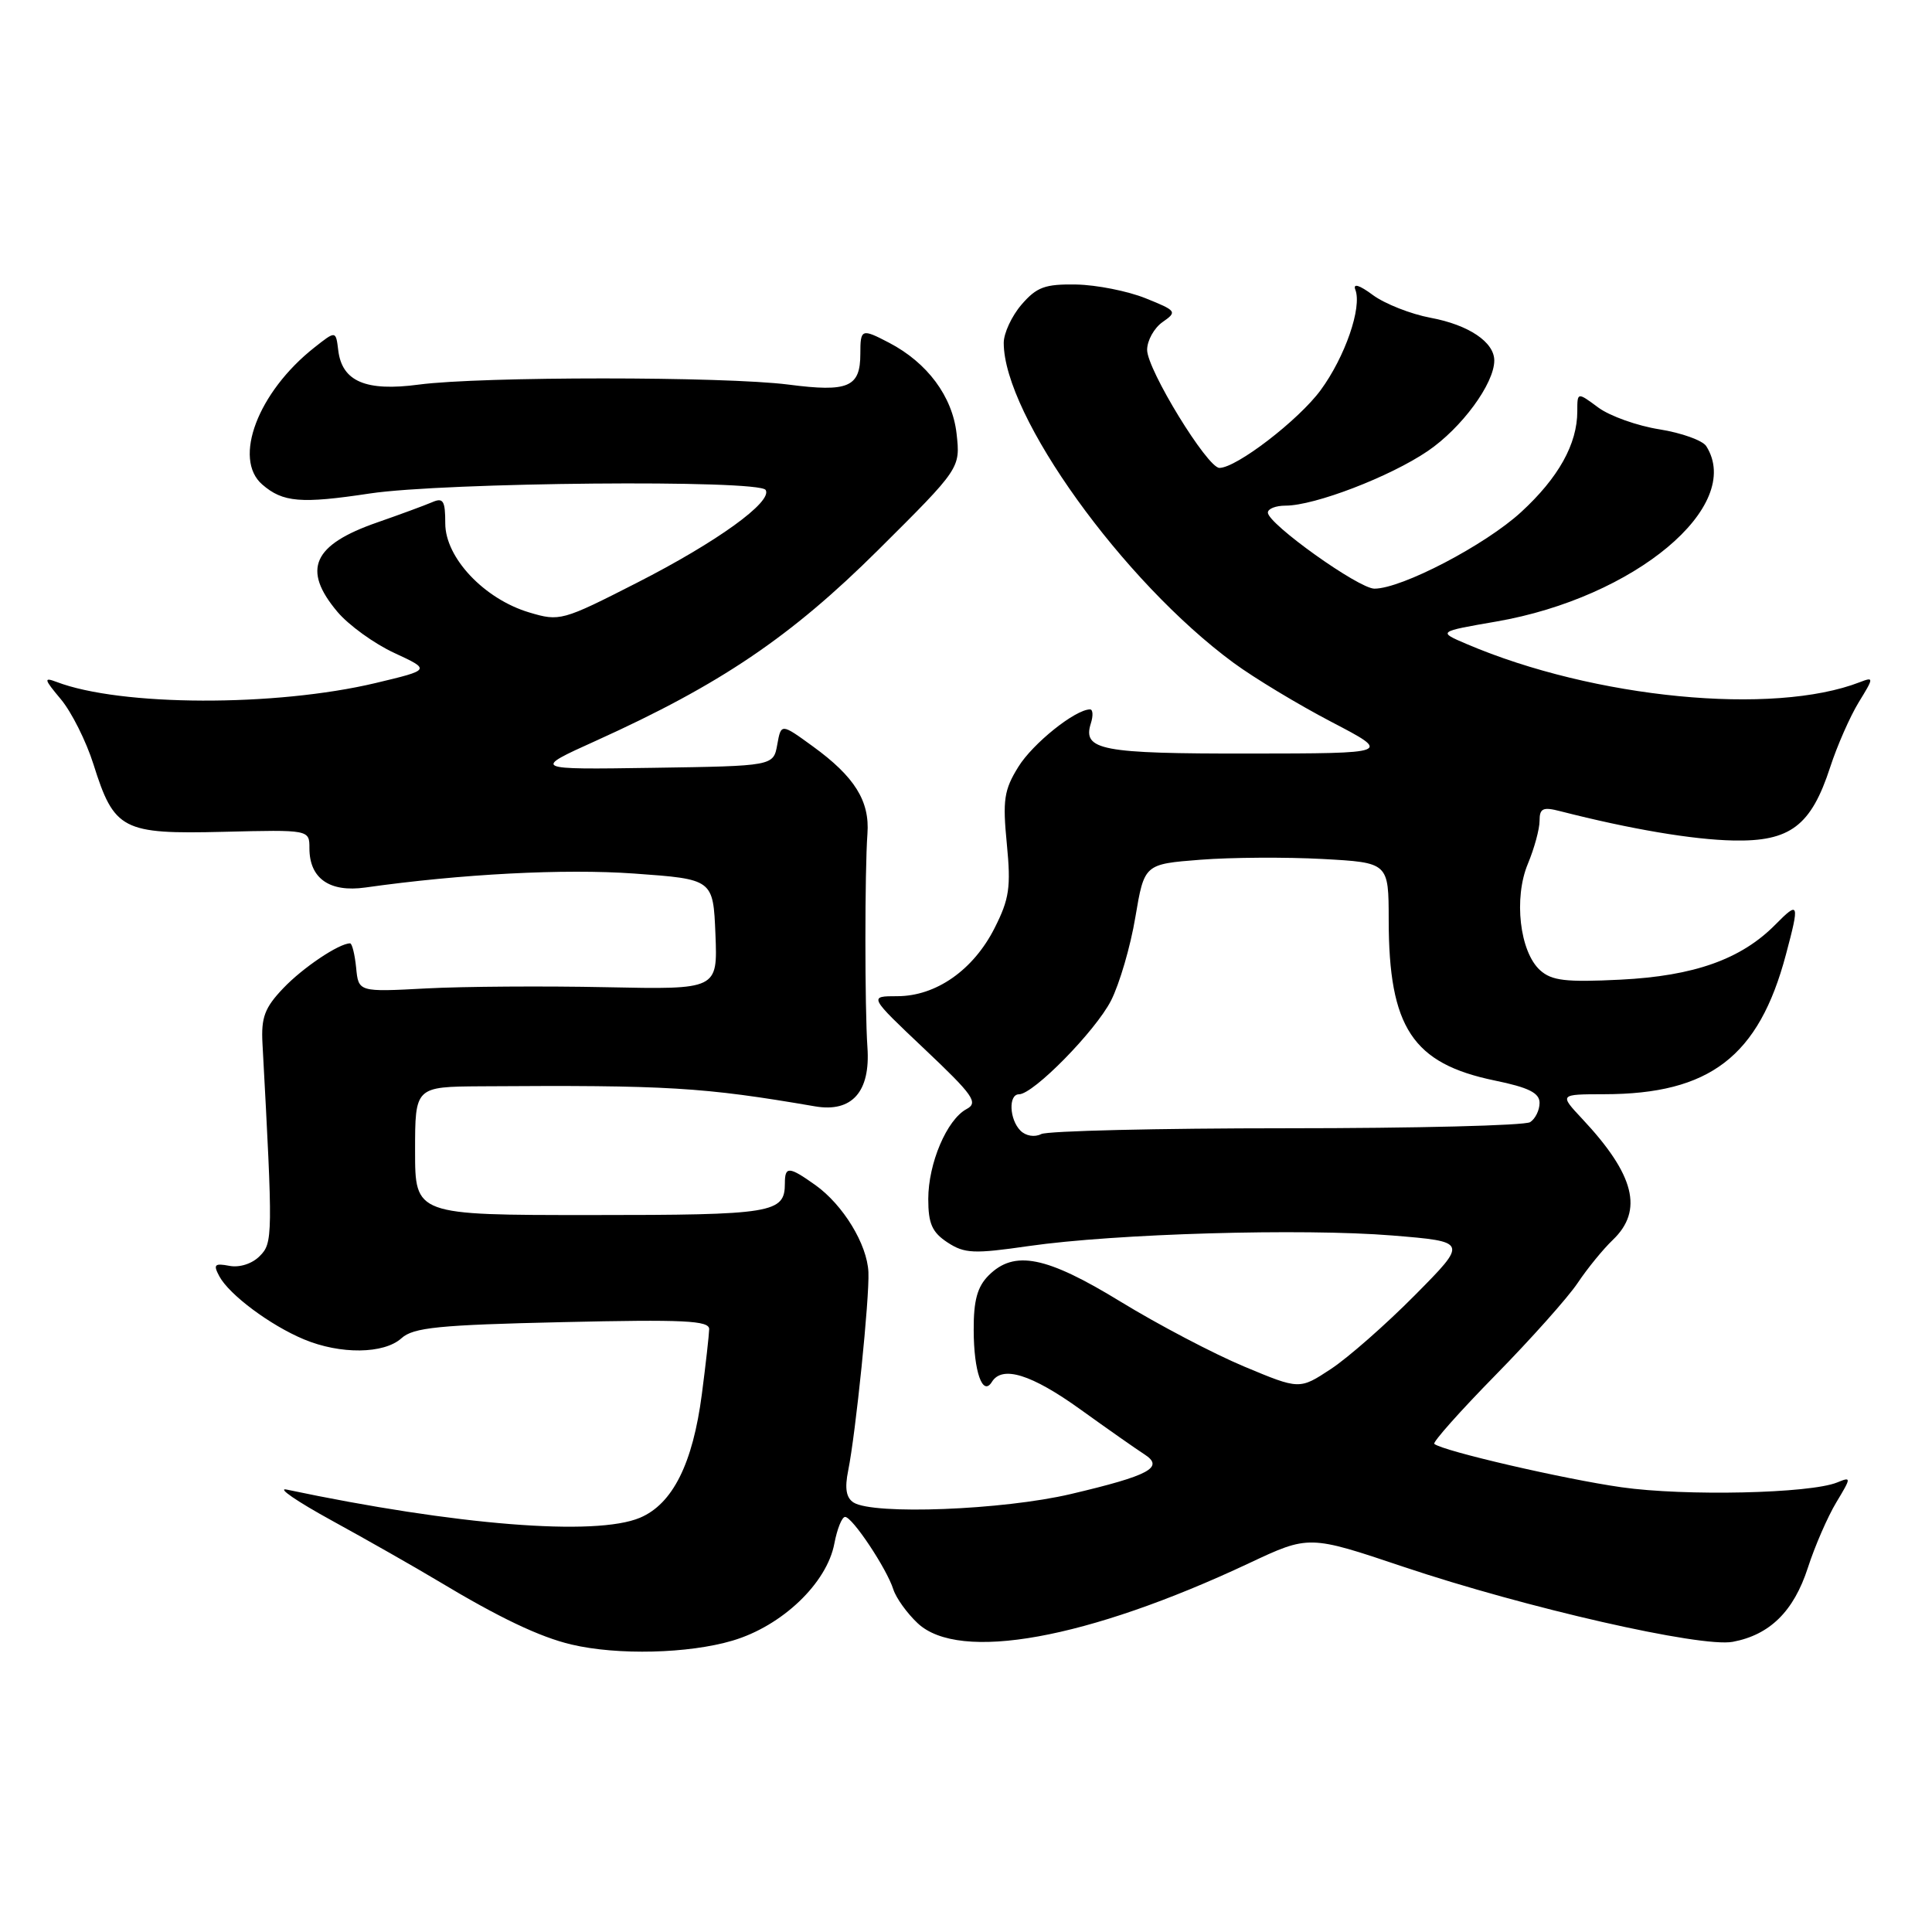<?xml version="1.0" encoding="UTF-8" standalone="no"?>
<!DOCTYPE svg PUBLIC "-//W3C//DTD SVG 1.1//EN" "http://www.w3.org/Graphics/SVG/1.1/DTD/svg11.dtd" >
<svg xmlns="http://www.w3.org/2000/svg" xmlns:xlink="http://www.w3.org/1999/xlink" version="1.1" viewBox="0 0 256 256">
 <g >
 <path fill="currentColor"
d=" M 97.07 217.39 C 103.63 215.45 109.58 209.77 110.56 204.51 C 110.93 202.58 111.56 201.00 111.98 201.00 C 112.94 201.00 117.50 207.85 118.37 210.60 C 118.74 211.75 120.19 213.77 121.60 215.09 C 127.12 220.27 144.07 217.20 165.47 207.15 C 173.44 203.40 173.44 203.40 185.97 207.61 C 202.18 213.05 225.39 218.34 229.60 217.55 C 234.51 216.63 237.68 213.51 239.55 207.74 C 240.48 204.86 242.18 200.96 243.32 199.07 C 245.32 195.75 245.32 195.66 243.44 196.43 C 239.85 197.90 223.28 198.27 214.86 197.07 C 207.24 195.99 191.14 192.26 190.05 191.32 C 189.81 191.11 193.45 187.01 198.15 182.22 C 202.86 177.42 207.76 171.93 209.05 170.00 C 210.34 168.07 212.43 165.51 213.70 164.30 C 217.79 160.39 216.60 155.66 209.65 148.25 C 206.61 145.00 206.61 145.00 212.55 144.99 C 226.56 144.98 233.05 140.00 236.64 126.50 C 238.48 119.61 238.38 119.34 235.25 122.51 C 230.71 127.11 224.49 129.32 214.72 129.81 C 207.46 130.17 205.61 129.95 204.07 128.56 C 201.37 126.12 200.55 119.01 202.45 114.46 C 203.30 112.42 204.00 109.86 204.00 108.77 C 204.00 107.10 204.44 106.89 206.75 107.49 C 216.11 109.88 224.29 111.26 229.67 111.37 C 237.21 111.53 239.98 109.43 242.51 101.65 C 243.43 98.82 245.13 94.96 246.28 93.07 C 248.31 89.77 248.31 89.67 246.44 90.39 C 234.98 94.85 211.24 92.55 194.35 85.34 C 190.50 83.70 190.50 83.70 198.25 82.36 C 216.60 79.19 231.12 67.06 226.09 59.12 C 225.61 58.36 222.82 57.36 219.89 56.89 C 216.96 56.43 213.31 55.13 211.78 54.00 C 209.00 51.94 209.00 51.94 209.00 54.50 C 209.00 58.83 206.51 63.30 201.56 67.85 C 196.81 72.22 185.73 78.00 182.12 78.00 C 180.03 78.00 168.00 69.41 168.00 67.92 C 168.00 67.41 169.05 67.00 170.34 67.00 C 174.20 67.00 184.18 63.17 189.18 59.77 C 193.68 56.71 198.00 50.83 198.00 47.77 C 198.00 45.33 194.61 43.05 189.57 42.11 C 186.94 41.62 183.50 40.26 181.92 39.10 C 180.12 37.76 179.25 37.50 179.59 38.39 C 180.50 40.73 178.22 47.30 174.99 51.70 C 172.06 55.68 163.83 62.00 161.58 62.00 C 159.98 62.00 152.00 48.97 152.00 46.36 C 152.00 45.13 152.92 43.47 154.04 42.68 C 156.01 41.31 155.92 41.18 151.79 39.52 C 149.43 38.57 145.30 37.75 142.61 37.70 C 138.47 37.63 137.37 38.03 135.36 40.36 C 134.06 41.87 133.00 44.15 133.00 45.43 C 133.00 55.07 148.79 77.05 163.47 87.84 C 166.21 89.85 172.04 93.37 176.43 95.66 C 184.42 99.83 184.42 99.83 165.49 99.85 C 145.91 99.87 143.42 99.40 144.54 95.86 C 144.87 94.84 144.82 94.00 144.44 94.00 C 142.48 94.00 136.84 98.52 134.93 101.62 C 133.04 104.67 132.84 106.01 133.41 111.82 C 133.97 117.58 133.74 119.12 131.78 122.99 C 128.97 128.54 124.02 132.00 118.90 132.00 C 115.10 132.00 115.10 132.00 122.50 139.00 C 128.99 145.14 129.67 146.11 128.07 146.96 C 125.46 148.36 123.00 154.15 123.00 158.88 C 123.00 162.14 123.51 163.29 125.55 164.63 C 127.81 166.11 129.04 166.16 136.30 165.11 C 147.76 163.46 172.59 162.74 184.50 163.71 C 194.50 164.53 194.50 164.53 187.50 171.60 C 183.65 175.49 178.63 179.90 176.35 181.40 C 172.19 184.14 172.19 184.14 164.85 181.07 C 160.81 179.38 153.46 175.52 148.52 172.50 C 138.63 166.44 134.40 165.60 131.00 169.00 C 129.50 170.50 129.00 172.32 129.02 176.25 C 129.03 181.77 130.21 185.09 131.43 183.11 C 132.80 180.89 136.68 182.10 143.15 186.75 C 146.78 189.36 150.60 192.04 151.63 192.70 C 154.33 194.43 152.33 195.51 141.88 197.97 C 132.88 200.09 115.74 200.75 113.10 199.09 C 112.12 198.46 111.91 197.22 112.39 194.85 C 113.38 189.97 115.22 171.99 115.07 168.57 C 114.91 164.88 111.72 159.65 108.03 157.02 C 104.54 154.54 104.00 154.51 104.00 156.80 C 104.00 160.75 102.45 161.00 78.30 161.00 C 55.00 161.00 55.00 161.00 55.00 152.50 C 55.00 144.00 55.00 144.00 63.75 143.94 C 88.51 143.77 93.15 144.05 108.01 146.60 C 112.89 147.43 115.35 144.67 114.94 138.79 C 114.58 133.61 114.58 115.38 114.94 110.48 C 115.26 106.14 113.24 102.91 107.71 98.90 C 103.50 95.84 103.50 95.84 102.99 98.67 C 102.48 101.50 102.48 101.50 86.49 101.74 C 70.50 101.98 70.50 101.98 79.00 98.14 C 95.44 90.70 104.77 84.40 116.38 72.86 C 127.26 62.04 127.26 62.04 126.75 57.45 C 126.19 52.52 122.88 48.06 117.80 45.41 C 114.16 43.51 114.00 43.57 114.00 46.88 C 114.00 51.30 112.41 51.99 104.48 50.96 C 95.97 49.87 63.76 49.87 55.50 50.96 C 48.48 51.90 45.32 50.55 44.82 46.42 C 44.50 43.80 44.50 43.80 41.64 46.06 C 34.18 51.95 30.82 60.80 34.75 64.20 C 37.48 66.57 39.87 66.77 49.00 65.39 C 58.84 63.91 100.59 63.53 101.45 64.92 C 102.41 66.47 95.00 71.82 84.38 77.23 C 74.50 82.27 74.16 82.36 70.12 81.15 C 64.16 79.37 59.00 73.90 59.00 69.36 C 59.00 66.33 58.73 65.90 57.25 66.55 C 56.29 66.96 53.02 68.17 50.00 69.22 C 41.44 72.19 39.98 75.45 44.71 81.07 C 46.20 82.84 49.59 85.29 52.25 86.52 C 57.08 88.76 57.08 88.76 49.79 90.50 C 36.48 93.67 15.98 93.60 7.50 90.36 C 5.75 89.70 5.83 89.99 8.07 92.66 C 9.48 94.35 11.42 98.22 12.38 101.26 C 15.13 109.99 16.20 110.55 29.62 110.22 C 41.00 109.94 41.00 109.94 41.00 112.40 C 41.00 116.40 43.67 118.27 48.41 117.60 C 61.15 115.80 74.76 115.09 84.04 115.75 C 94.50 116.50 94.50 116.50 94.80 123.81 C 95.09 131.12 95.09 131.12 80.30 130.81 C 72.16 130.64 61.45 130.71 56.50 130.97 C 47.50 131.45 47.50 131.45 47.19 128.22 C 47.01 126.45 46.65 125.00 46.39 125.00 C 44.92 125.00 40.11 128.23 37.53 130.95 C 35.07 133.53 34.59 134.81 34.78 138.29 C 36.17 163.91 36.16 164.70 34.40 166.45 C 33.40 167.46 31.73 167.99 30.39 167.73 C 28.43 167.36 28.23 167.56 29.06 169.11 C 30.37 171.55 35.79 175.60 40.27 177.47 C 45.10 179.49 50.88 179.42 53.20 177.32 C 54.77 175.90 58.11 175.56 74.53 175.19 C 90.64 174.82 93.99 174.98 93.97 176.12 C 93.95 176.88 93.52 180.75 93.00 184.73 C 91.80 193.94 89.13 199.28 84.80 201.11 C 78.92 203.59 60.44 202.11 38.00 197.38 C 36.62 197.08 39.33 198.94 44.00 201.50 C 48.67 204.06 54.98 207.65 58.00 209.46 C 66.15 214.36 71.52 216.92 75.73 217.91 C 81.83 219.35 91.24 219.12 97.07 217.39 Z  M 135.22 149.82 C 133.74 148.34 133.60 145.00 135.02 145.00 C 136.93 145.00 145.16 136.61 147.22 132.58 C 148.34 130.37 149.80 125.40 150.44 121.53 C 151.63 114.50 151.63 114.50 159.06 113.92 C 163.15 113.60 170.44 113.56 175.25 113.82 C 184.00 114.30 184.00 114.30 184.01 121.90 C 184.02 136.15 187.17 140.92 198.04 143.17 C 202.57 144.10 204.00 144.82 204.00 146.14 C 204.00 147.10 203.44 148.25 202.75 148.69 C 202.06 149.14 187.55 149.50 170.50 149.50 C 153.45 149.50 138.81 149.85 137.97 150.27 C 137.09 150.72 135.92 150.52 135.22 149.82 Z "/>
</g>
</svg>